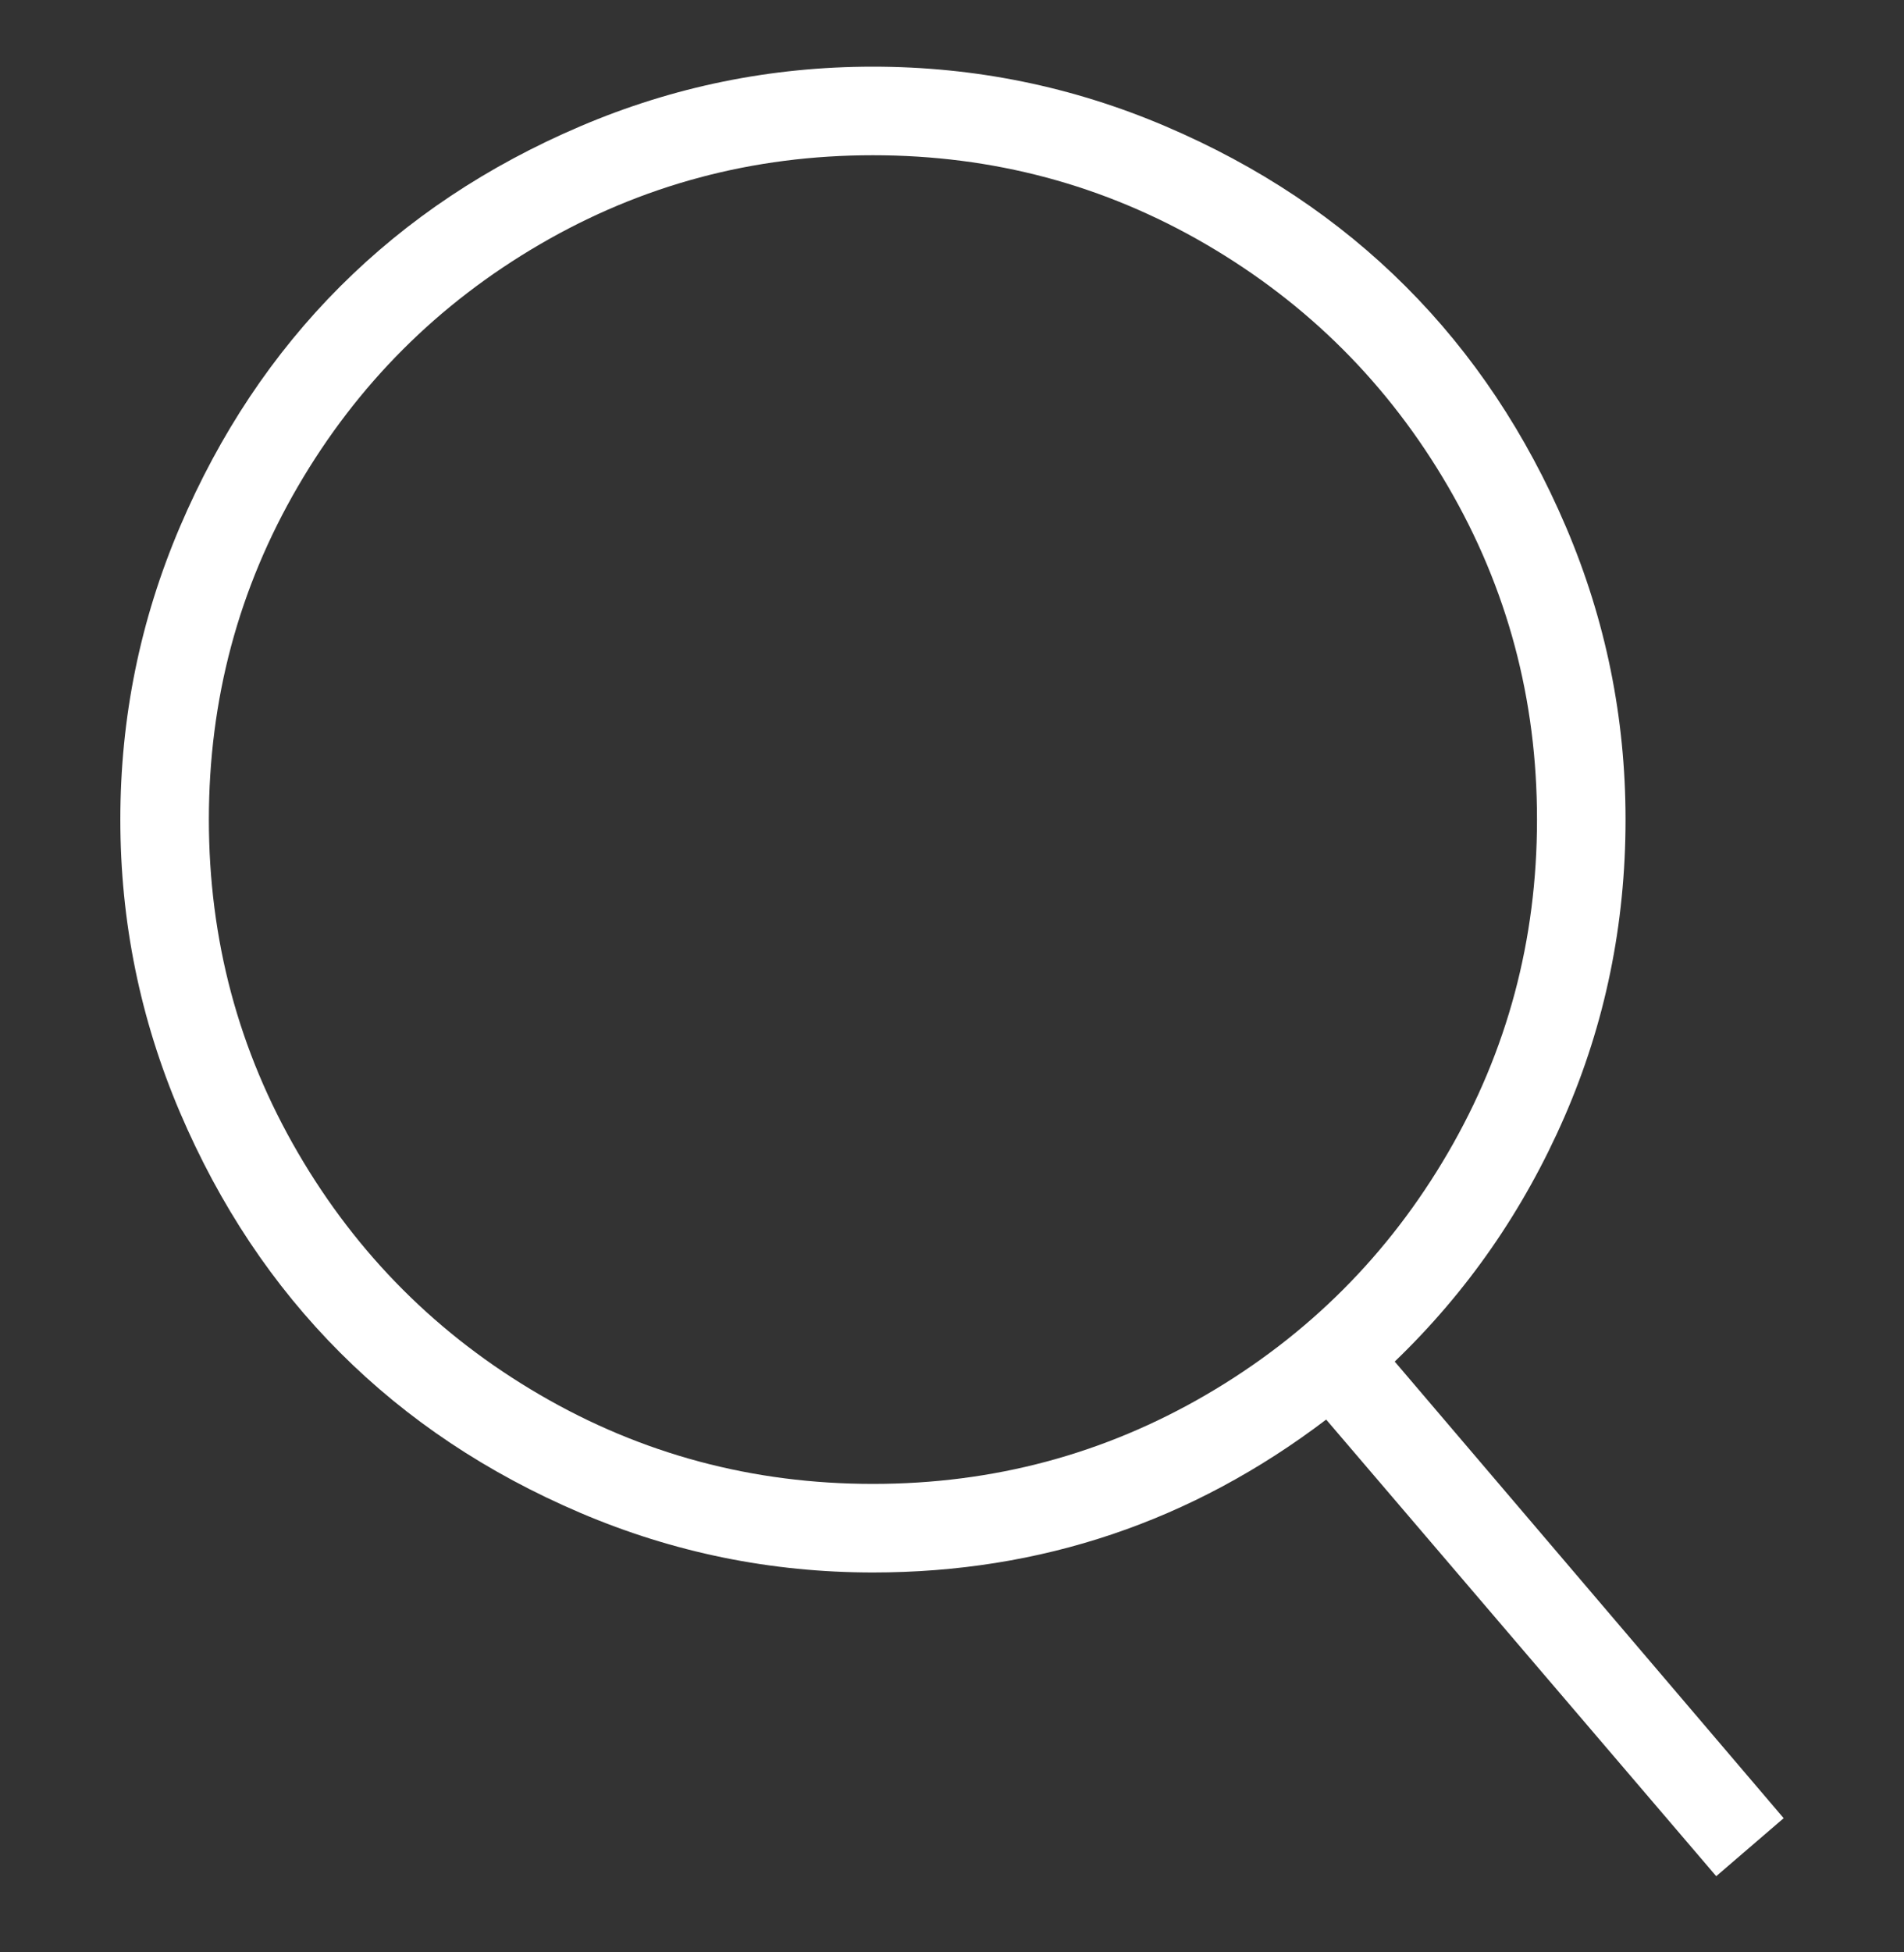 <svg width="40" height="41" viewBox="0 0 40 41" fill="none" xmlns="http://www.w3.org/2000/svg">
<rect x="0" y="0" width="40" height="41" fill="#333333" stroke="none"/>
<path fill-rule="evenodd" clip-rule="evenodd" d="M29.301 28.593L37.472 38.182L36.055 39.4L27.861 29.811C25.042 31.952 21.867 33.022 18.339 33.022C16.198 33.022 14.15 32.605 12.194 31.771C10.238 30.937 8.555 29.815 7.145 28.405C5.735 26.995 4.613 25.312 3.779 23.356C2.945 21.4 2.528 19.352 2.528 17.211C2.528 15.071 2.945 13.022 3.779 11.066C4.613 9.11 5.735 7.427 7.145 6.017C8.555 4.607 10.238 3.485 12.194 2.651C14.15 1.817 16.198 1.4 18.339 1.4C20.48 1.4 22.528 1.817 24.484 2.651C26.44 3.485 28.123 4.607 29.533 6.017C30.943 7.427 32.065 9.11 32.899 11.066C33.733 13.022 34.15 15.071 34.15 17.211C34.15 19.411 33.722 21.492 32.866 23.456C32.01 25.419 30.821 27.132 29.301 28.593L29.301 28.593ZM18.339 31.162C20.864 31.162 23.196 30.538 25.337 29.291C27.478 28.043 29.172 26.349 30.419 24.209C31.667 22.068 32.29 19.735 32.29 17.211C32.291 14.687 31.667 12.354 30.419 10.213C29.172 8.073 27.477 6.379 25.337 5.131C23.196 3.884 20.864 3.26 18.339 3.26C15.815 3.26 13.482 3.884 11.342 5.131C9.201 6.379 7.507 8.073 6.26 10.213C5.012 12.354 4.388 14.687 4.388 17.211C4.388 19.735 5.012 22.068 6.26 24.209C7.507 26.349 9.201 28.043 11.342 29.291C13.482 30.538 15.815 31.162 18.339 31.162Z" fill="white"/>
</svg>
